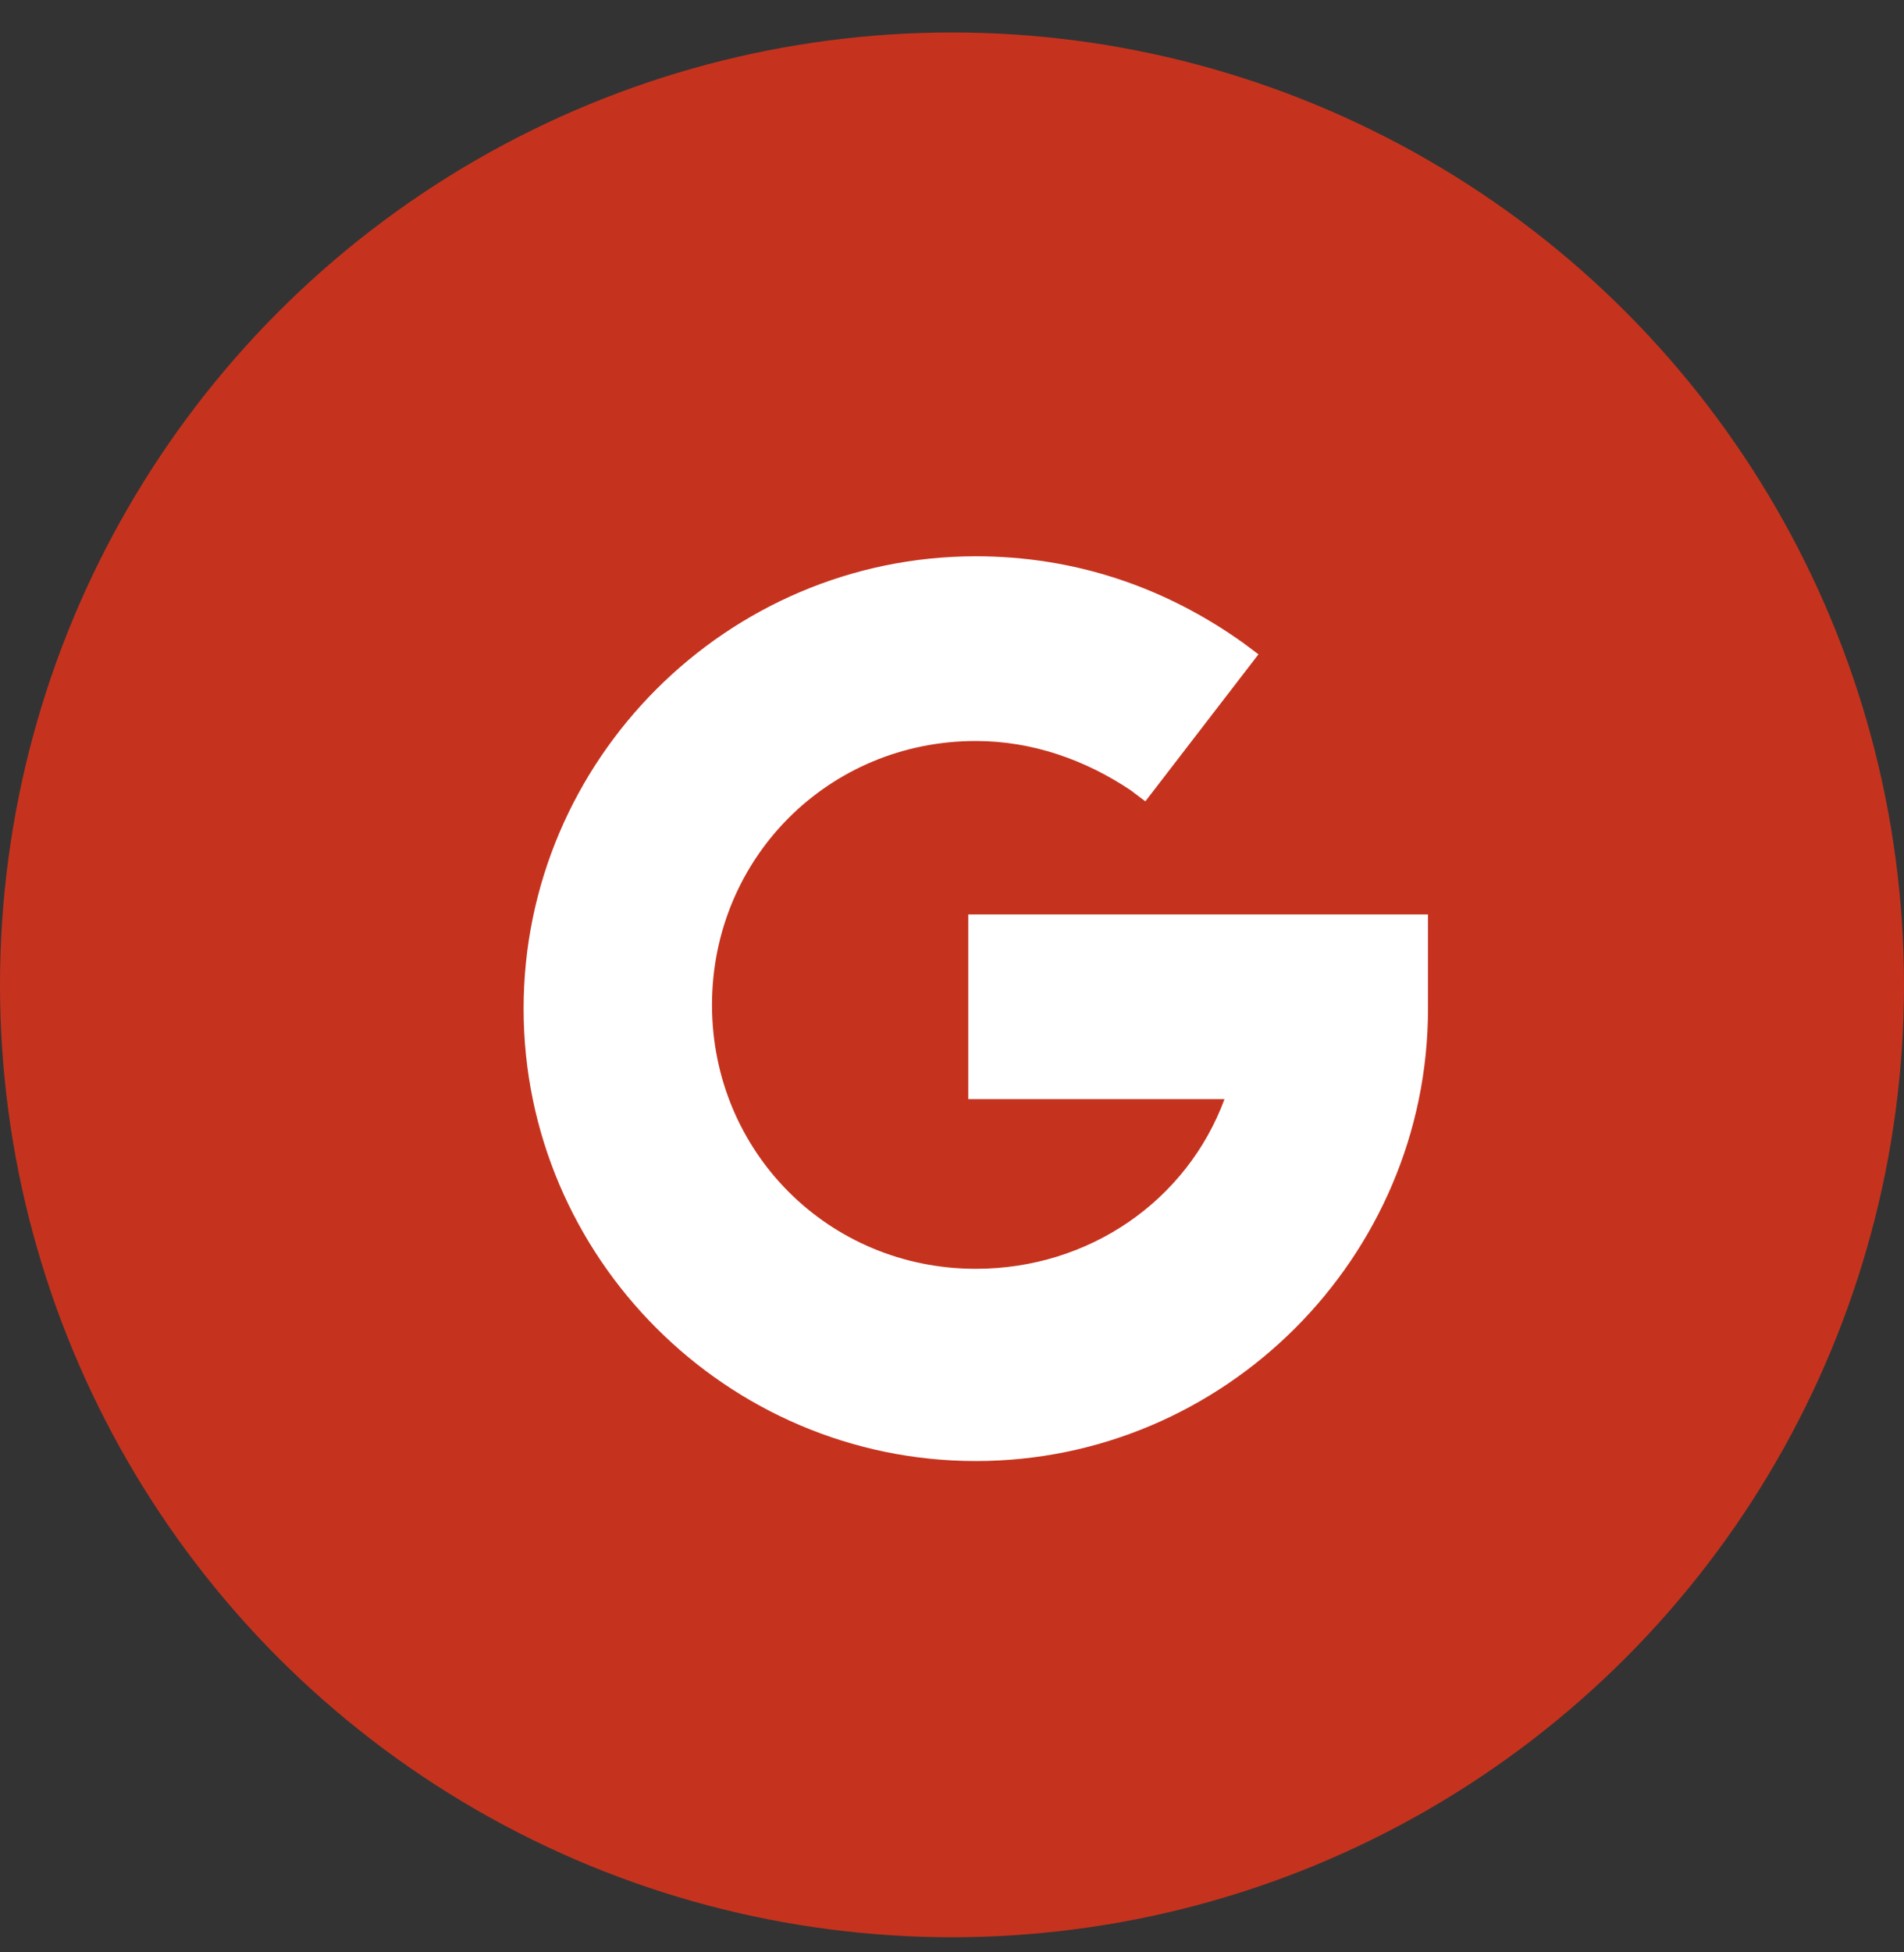 <svg width="40" height="41" viewBox="0 0 40 41" fill="none" xmlns="http://www.w3.org/2000/svg">
<rect x="0" y="0" width="40" height="41" fill="#333333" stroke="none"/>
<circle cx="20" cy="20.682" r="20" fill="#C5331E"/>
<path d="M20.342 19.124V23.082H25.725C24.933 25.22 22.875 26.645 20.5 26.645C17.413 26.645 14.958 24.191 14.958 21.103C14.958 18.015 17.413 15.561 20.5 15.561C21.688 15.561 22.796 15.957 23.746 16.59L24.062 16.828L26.438 13.741L26.121 13.503C24.458 12.316 22.558 11.682 20.5 11.682C15.275 11.682 11 15.957 11 21.182C11 26.407 15.275 30.682 20.5 30.682C25.725 30.682 30 26.407 30 21.182V19.203H20.342V19.124Z" fill="white"/>
</svg>
